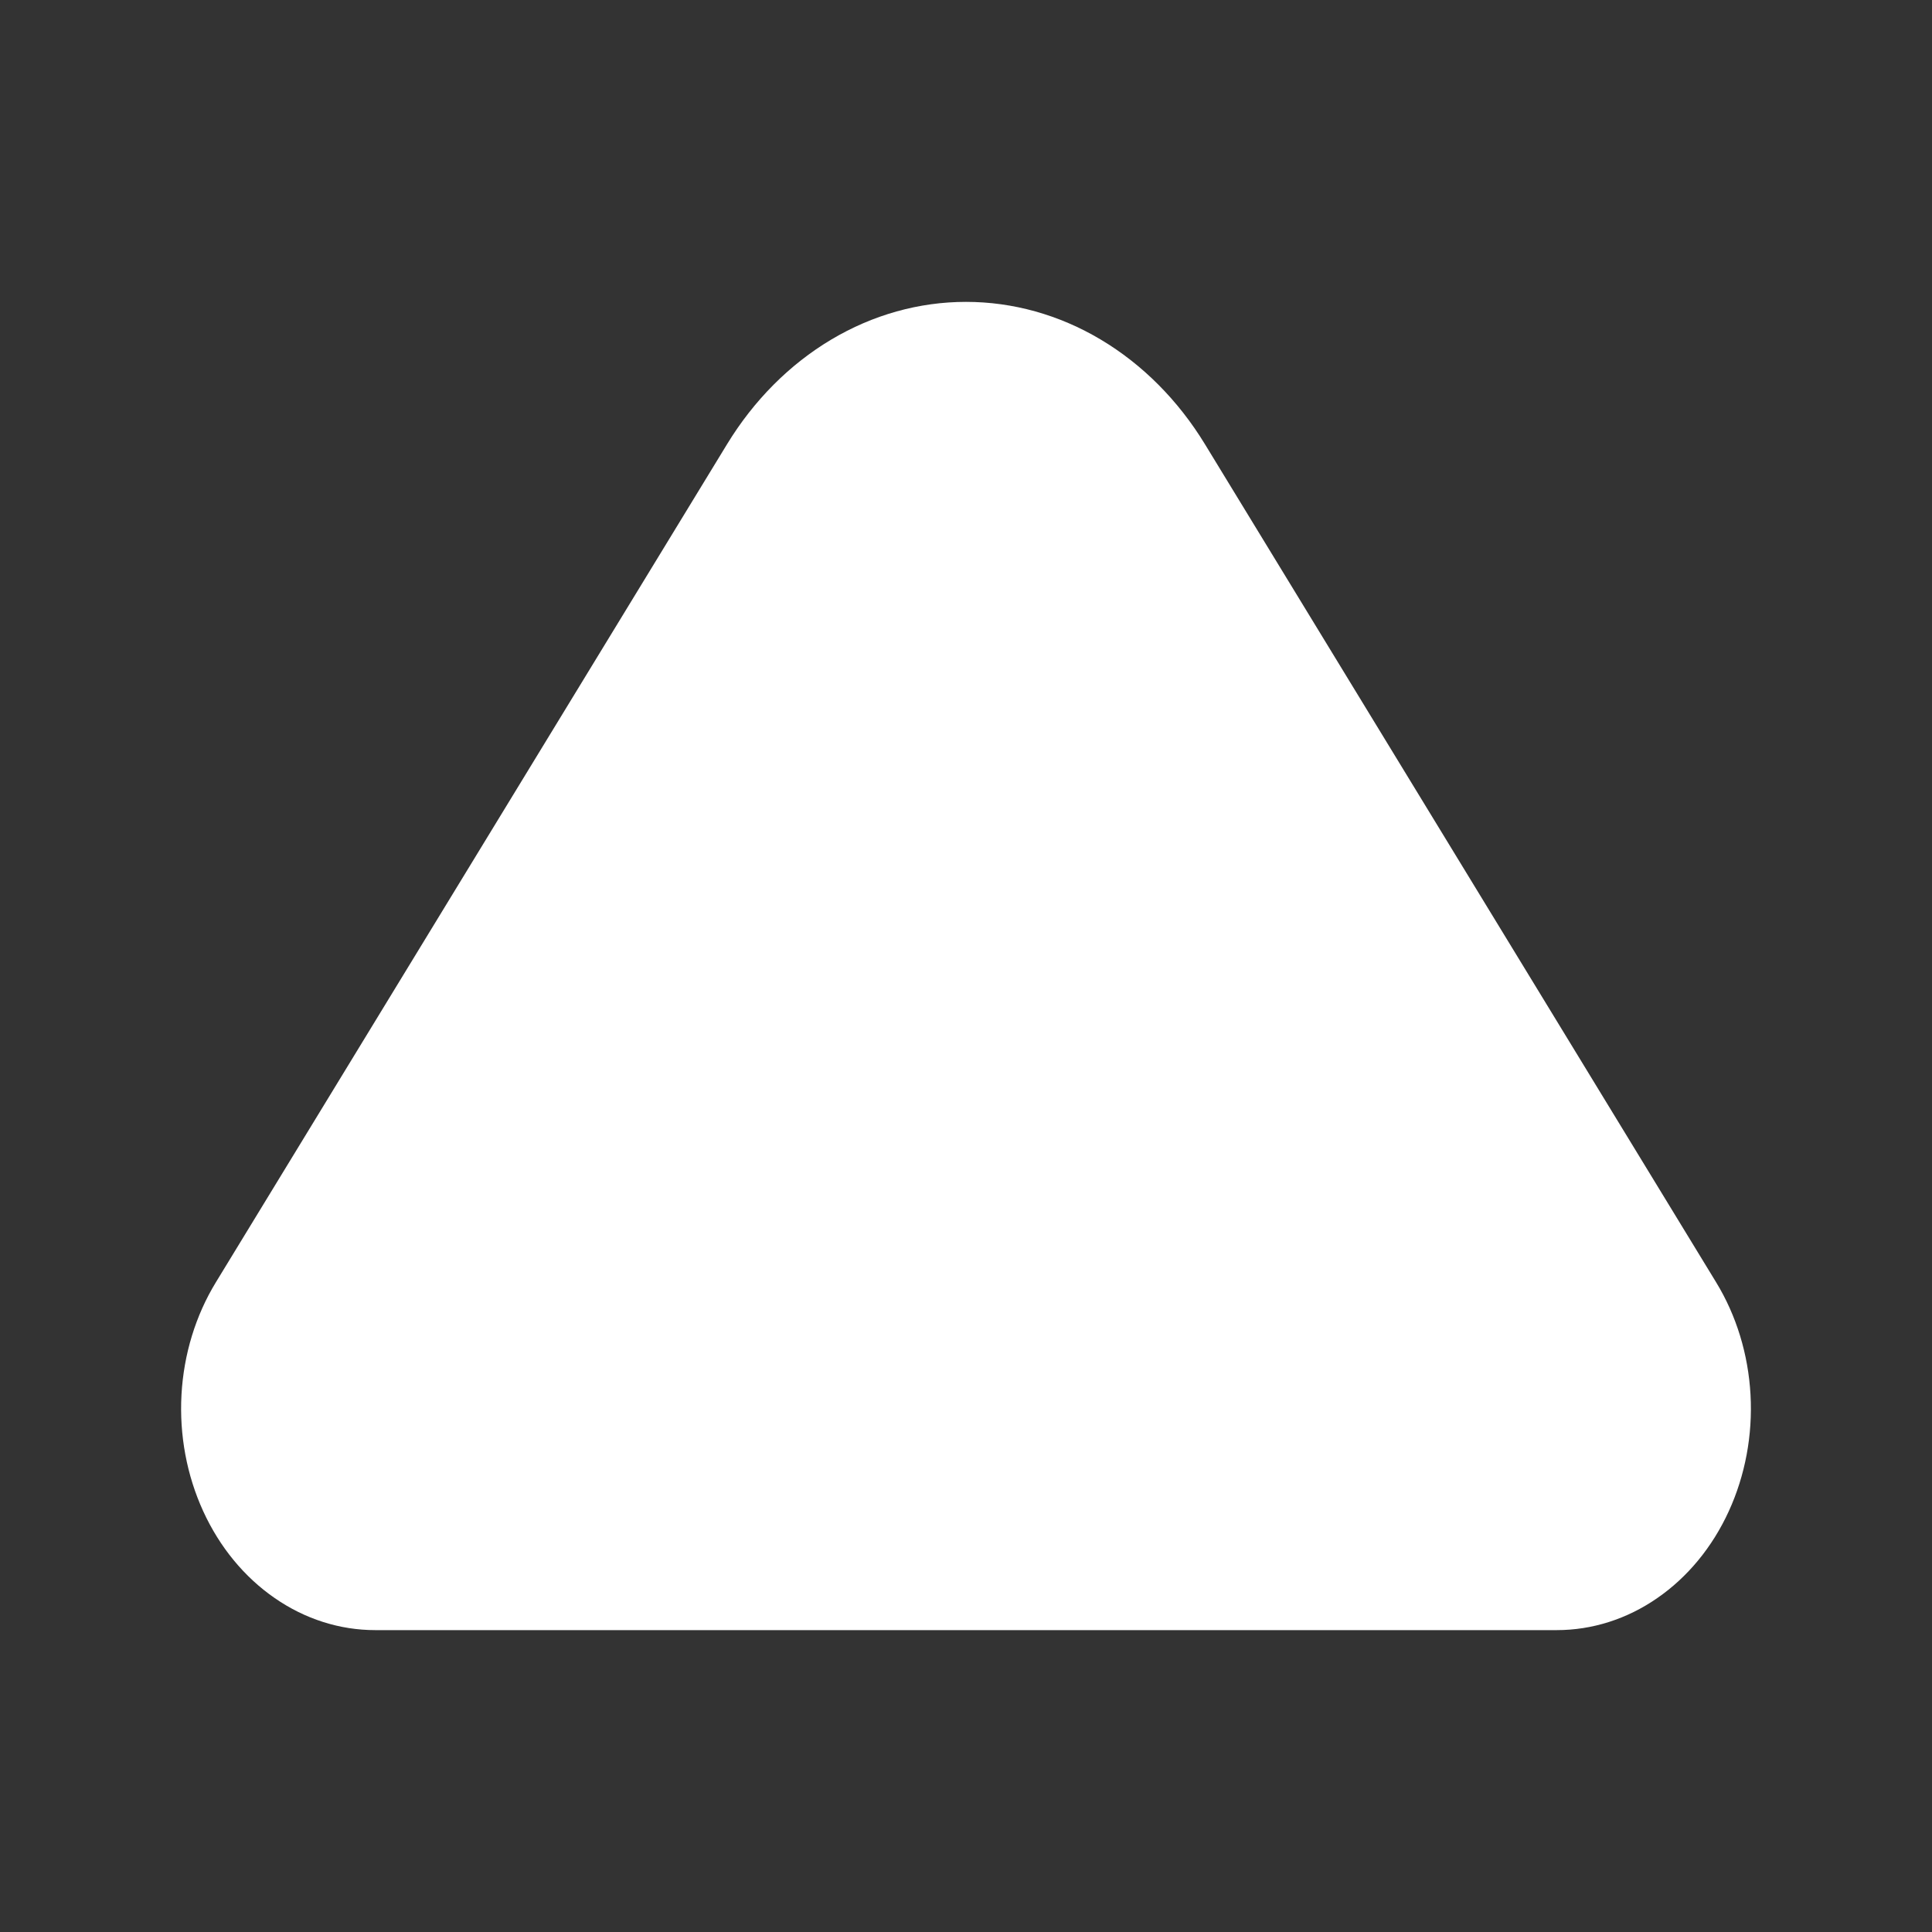 <svg width="32" height="32" viewBox="0 0 32 32" fill="none" xmlns="http://www.w3.org/2000/svg">
<rect x="0" y="0" width="32" height="32" fill="#333333" stroke="none"/>
<path d="M6.216 27C5.628 27 5.052 26.817 4.55 26.469C4.047 26.122 3.638 25.625 3.366 25.031C3.094 24.437 2.969 23.77 3.006 23.101C3.043 22.432 3.24 21.788 3.576 21.238L12.042 7.358C12.486 6.63 13.078 6.036 13.767 5.625C14.457 5.214 15.223 5 16 5C16.777 5 17.544 5.214 18.233 5.625C18.922 6.036 19.514 6.63 19.958 7.358L28.424 21.238C28.76 21.788 28.957 22.432 28.994 23.101C29.031 23.77 28.906 24.437 28.634 25.031C28.362 25.625 27.953 26.122 27.45 26.469C26.948 26.817 26.372 27 25.784 27H6.216Z" fill="white"/>
</svg>
